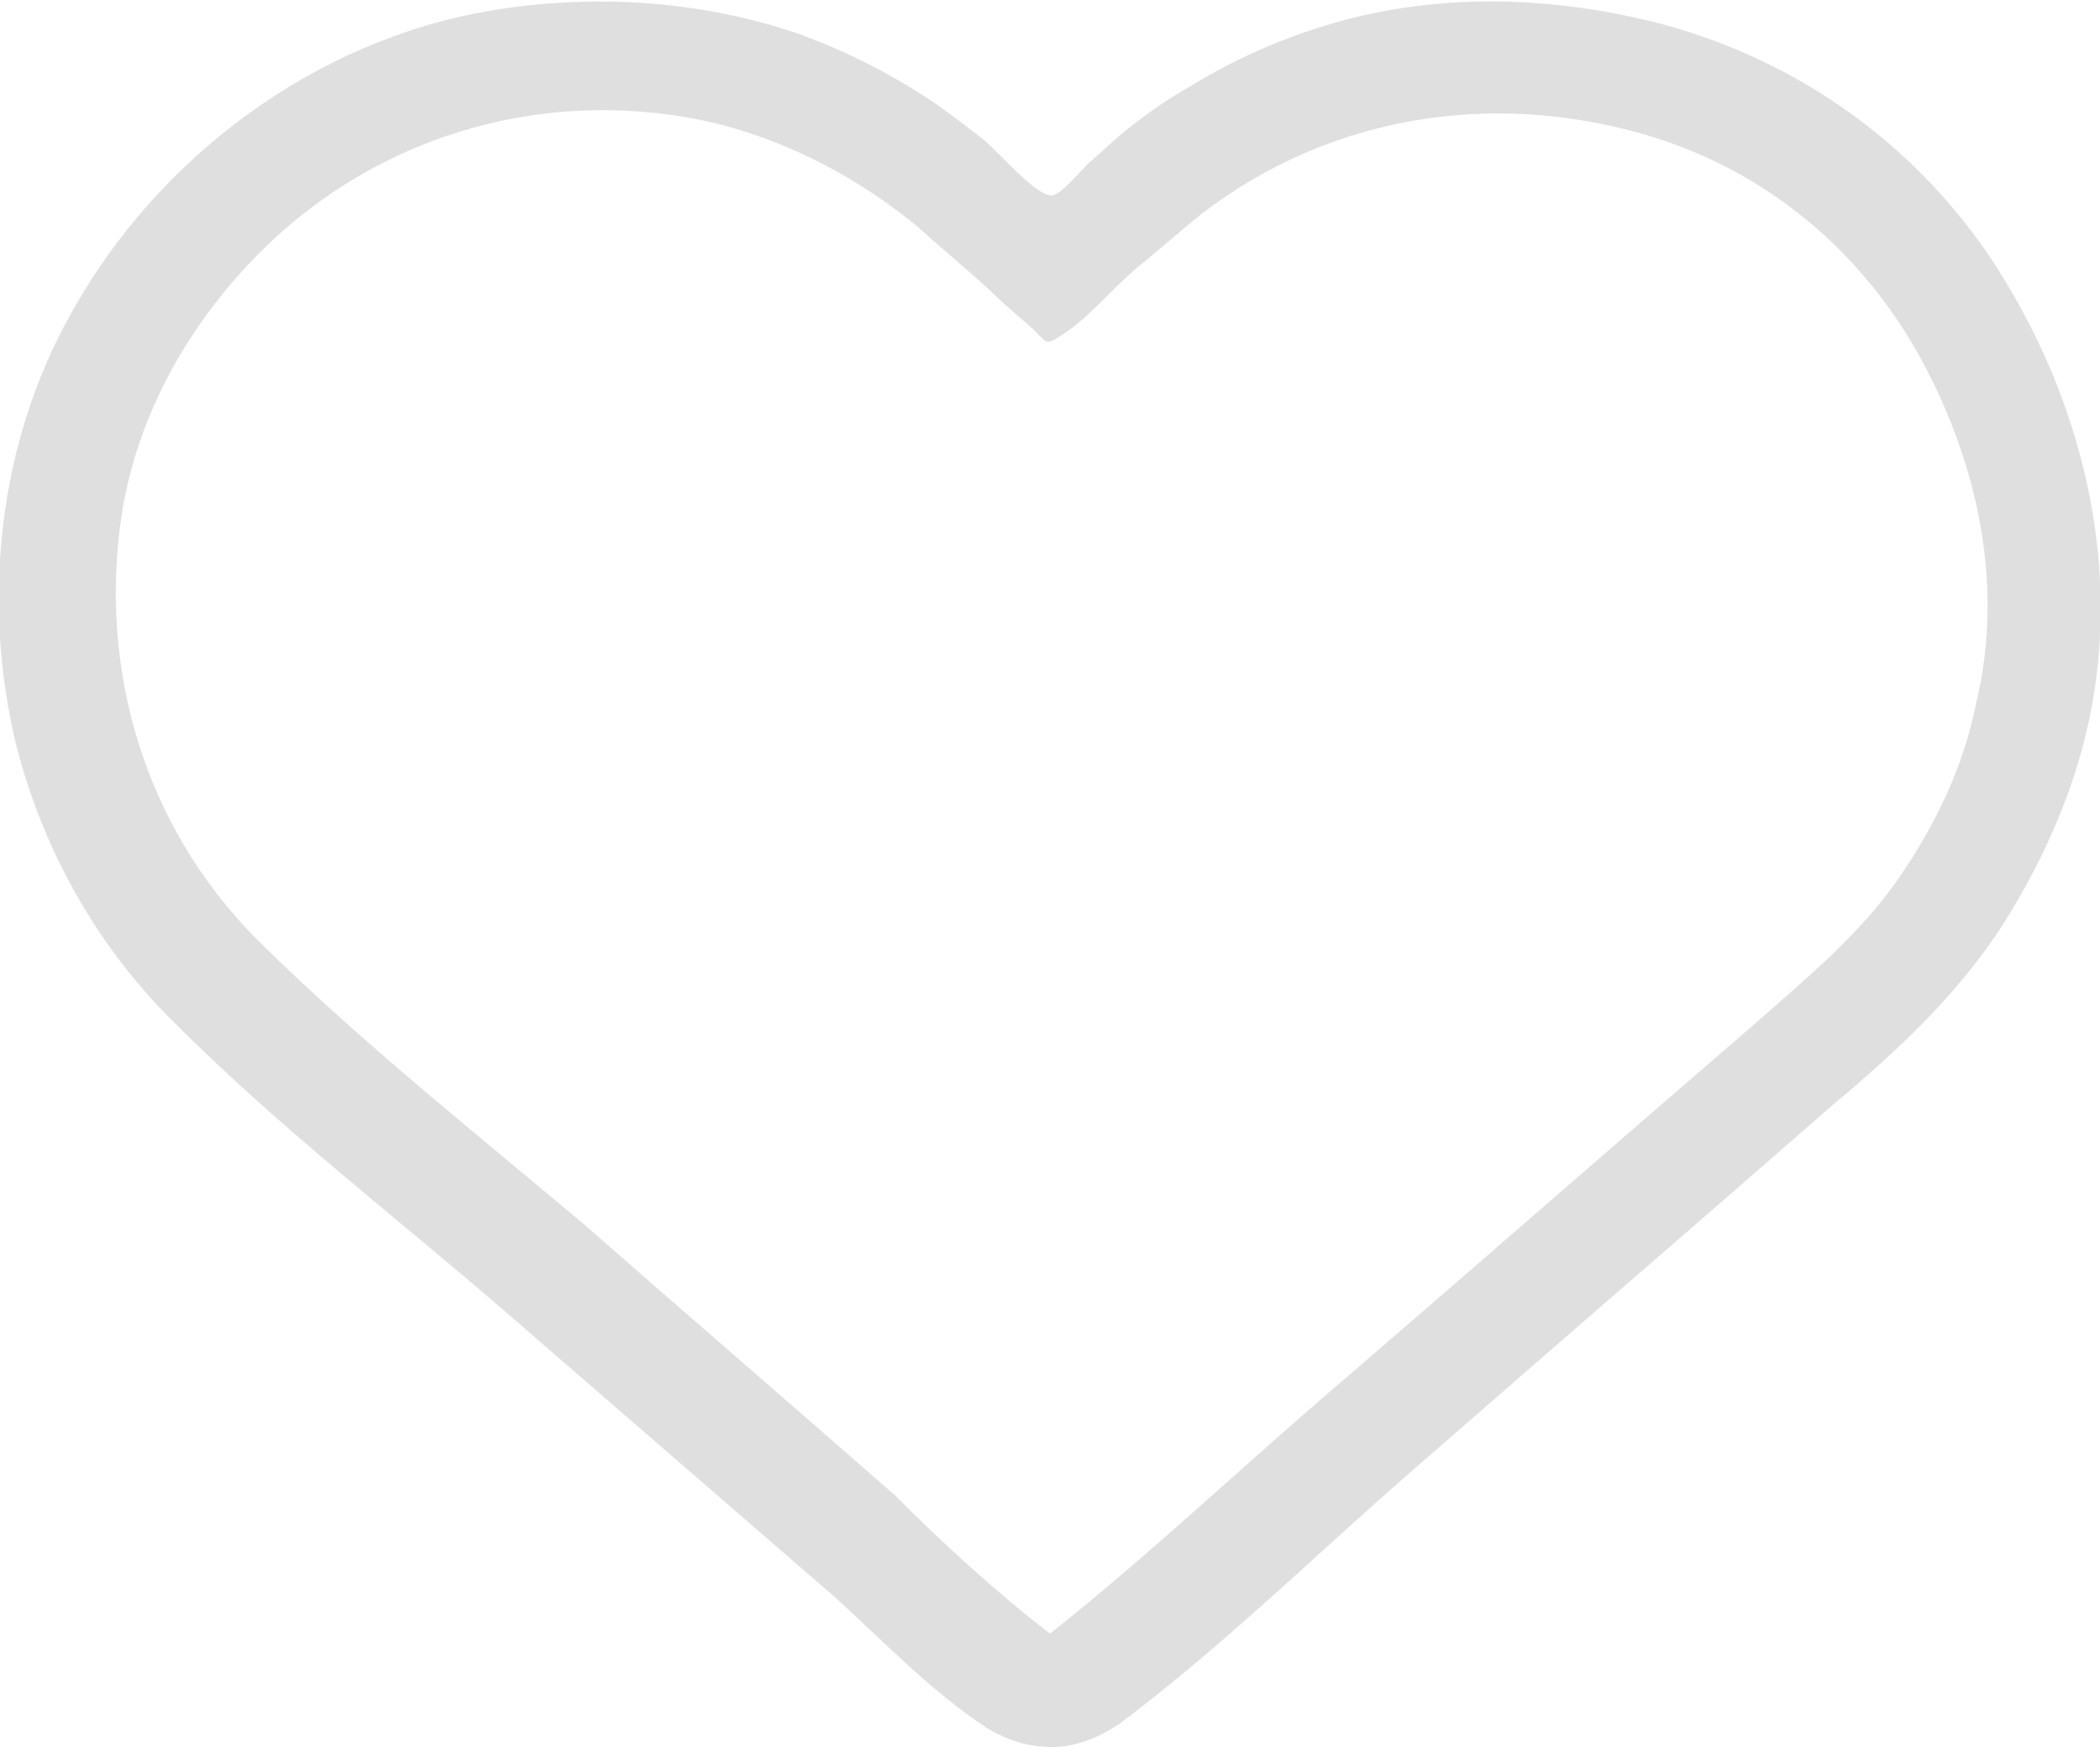 <?xml version="1.0" encoding="utf-8"?>
<!-- Generator: Adobe Illustrator 22.1.0, SVG Export Plug-In . SVG Version: 6.00 Build 0)  -->
<svg version="1.1" id="Ebene_1" xmlns="http://www.w3.org/2000/svg" xmlns:xlink="http://www.w3.org/1999/xlink" x="0px" y="0px"
	 viewBox="0 0 100 83.2" style="enable-background:new 0 0 100 83.2;" xml:space="preserve">
<style type="text/css">
	.st0{fill:#DFDFDF;}
</style>
<path class="st0" d="M50.1,83.2c-1.1,0-2.1-0.3-3.1-0.9c-2.6-1.7-4.9-4.1-7.2-6.2c-5.2-4.5-10.5-9.1-15.7-13.6S13.3,53.7,8.4,48.8
	c-3.7-3.6-6.3-8.2-7.6-13.2c-1.7-6.9-0.9-14.5,2.6-20.7c4.1-7.4,11.6-13,20-14.4C28.2-0.3,33.3,0,38,1.6c2.2,0.8,4.2,1.8,6.2,3.1
	c0.9,0.6,1.8,1.3,2.7,2c0.7,0.6,2.5,2.7,3.2,2.6c0.4,0,1.4-1.2,1.7-1.5c0.6-0.5,1.1-1,1.7-1.5c1-0.8,2.1-1.6,3.2-2.2
	c2.1-1.3,4.4-2.3,6.8-3c4.5-1.3,9.2-1.3,13.7-0.4c7.2,1.4,13.5,5.5,17.6,11.6c4.1,6.2,6.2,13.9,4.8,21.4c-0.7,3.7-2.2,7.1-4.2,10.3
	c-2.2,3.4-5,6-8.1,8.6c-6.4,5.6-12.8,11.1-19.2,16.7c-4.9,4.2-9.6,8.9-14.8,12.8C52.4,82.7,51.3,83.2,50.1,83.2z M50,77.8
	c4.8-3.8,9.3-8.1,14-12.1c6.5-5.6,12.9-11.2,19.4-16.8c2.6-2.3,5.2-4.4,7.1-7.2c1.7-2.5,3-5.2,3.6-8.2c1.4-5.8,0-11.8-2.9-16.9
	c-2.9-5-7.4-8.6-12.9-10.2c-7.3-2.1-15-0.9-21.1,3.8c-1,0.8-2,1.7-3,2.5c-1.2,1-2.4,2.5-3.7,3.3c-0.8,0.5-0.6,0.3-1.5-0.5
	c-0.7-0.6-1.4-1.2-2-1.8c-1.1-1-2.2-1.9-3.3-2.9c-2.8-2.3-6-4-9.5-4.9C26.3,4,18.1,6.3,12.4,12c-3.6,3.6-6.1,8.2-6.7,13.2
	c-0.9,7.4,1.5,14.7,6.9,19.9c4.8,4.7,10.1,8.9,15.2,13.2c4.9,4.3,9.9,8.6,14.8,12.9C44.9,73.5,47.4,75.8,50,77.8z"/>
</svg>
